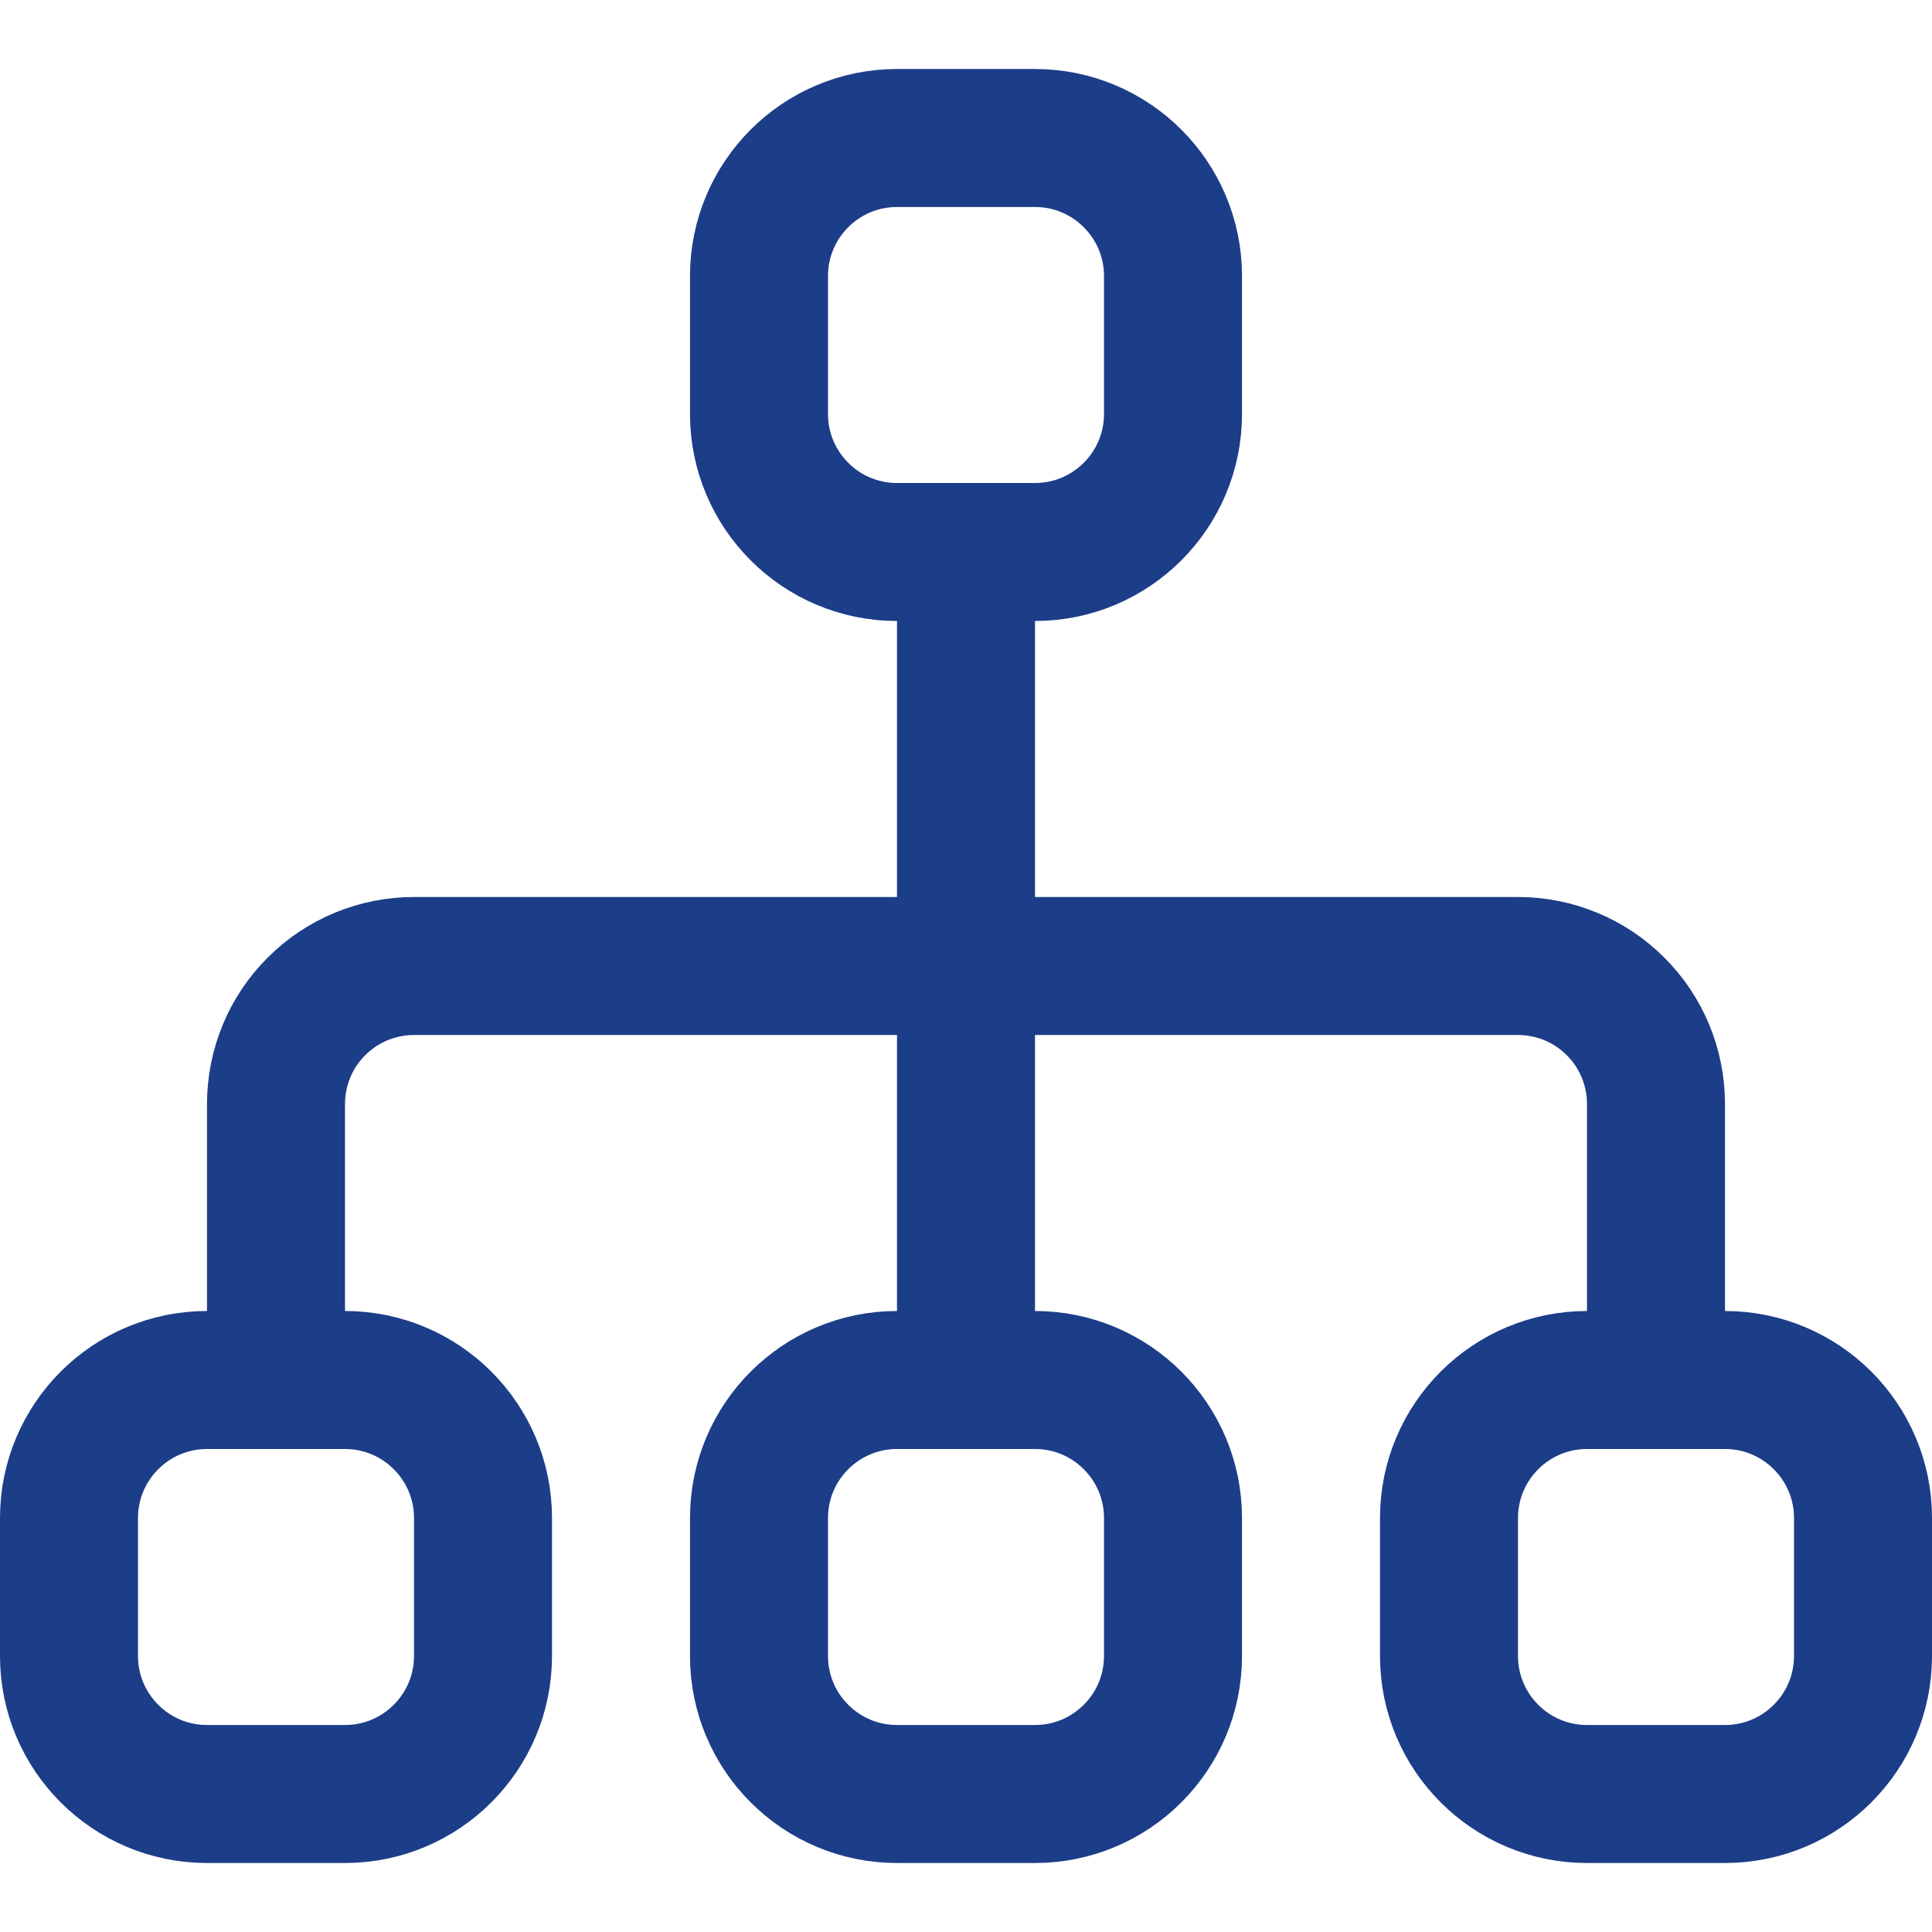 <svg width="14" height="14" viewBox="0 0 14 14" fill="none" xmlns="http://www.w3.org/2000/svg">
<path d="M2 10V8C2 7.735 2.105 7.48 2.293 7.293C2.48 7.105 2.735 7 3 7H11C11.265 7 11.52 7.105 11.707 7.293C11.895 7.48 12 7.735 12 8V10" stroke="#1C3D88" stroke-linecap="round" stroke-linejoin="round"/>
<path d="M7 4V10" stroke="#1C3D88" stroke-linecap="round" stroke-linejoin="round"/>
<path d="M5.5 2V3C5.5 3.552 5.948 4 6.5 4H7.5C8.052 4 8.5 3.552 8.5 3V2C8.5 1.448 8.052 1 7.5 1H6.5C5.948 1 5.5 1.448 5.5 2Z" stroke="#1C3D88" stroke-linecap="round" stroke-linejoin="round"/>
<path d="M5.5 11V12C5.5 12.552 5.948 13 6.5 13H7.5C8.052 13 8.5 12.552 8.5 12V11C8.5 10.448 8.052 10 7.5 10H6.5C5.948 10 5.5 10.448 5.5 11Z" stroke="#1C3D88" stroke-linecap="round" stroke-linejoin="round"/>
<path d="M0.5 11V12C0.5 12.552 0.948 13 1.5 13H2.5C3.052 13 3.5 12.552 3.5 12V11C3.5 10.448 3.052 10 2.5 10H1.5C0.948 10 0.5 10.448 0.5 11Z" stroke="#1C3D88" stroke-linecap="round" stroke-linejoin="round"/>
<path d="M10.5 11V12C10.5 12.552 10.948 13 11.5 13H12.5C13.052 13 13.5 12.552 13.5 12V11C13.5 10.448 13.052 10 12.5 10H11.5C10.948 10 10.5 10.448 10.5 11Z" stroke="#1C3D88" stroke-linecap="round" stroke-linejoin="round"/>
</svg>
